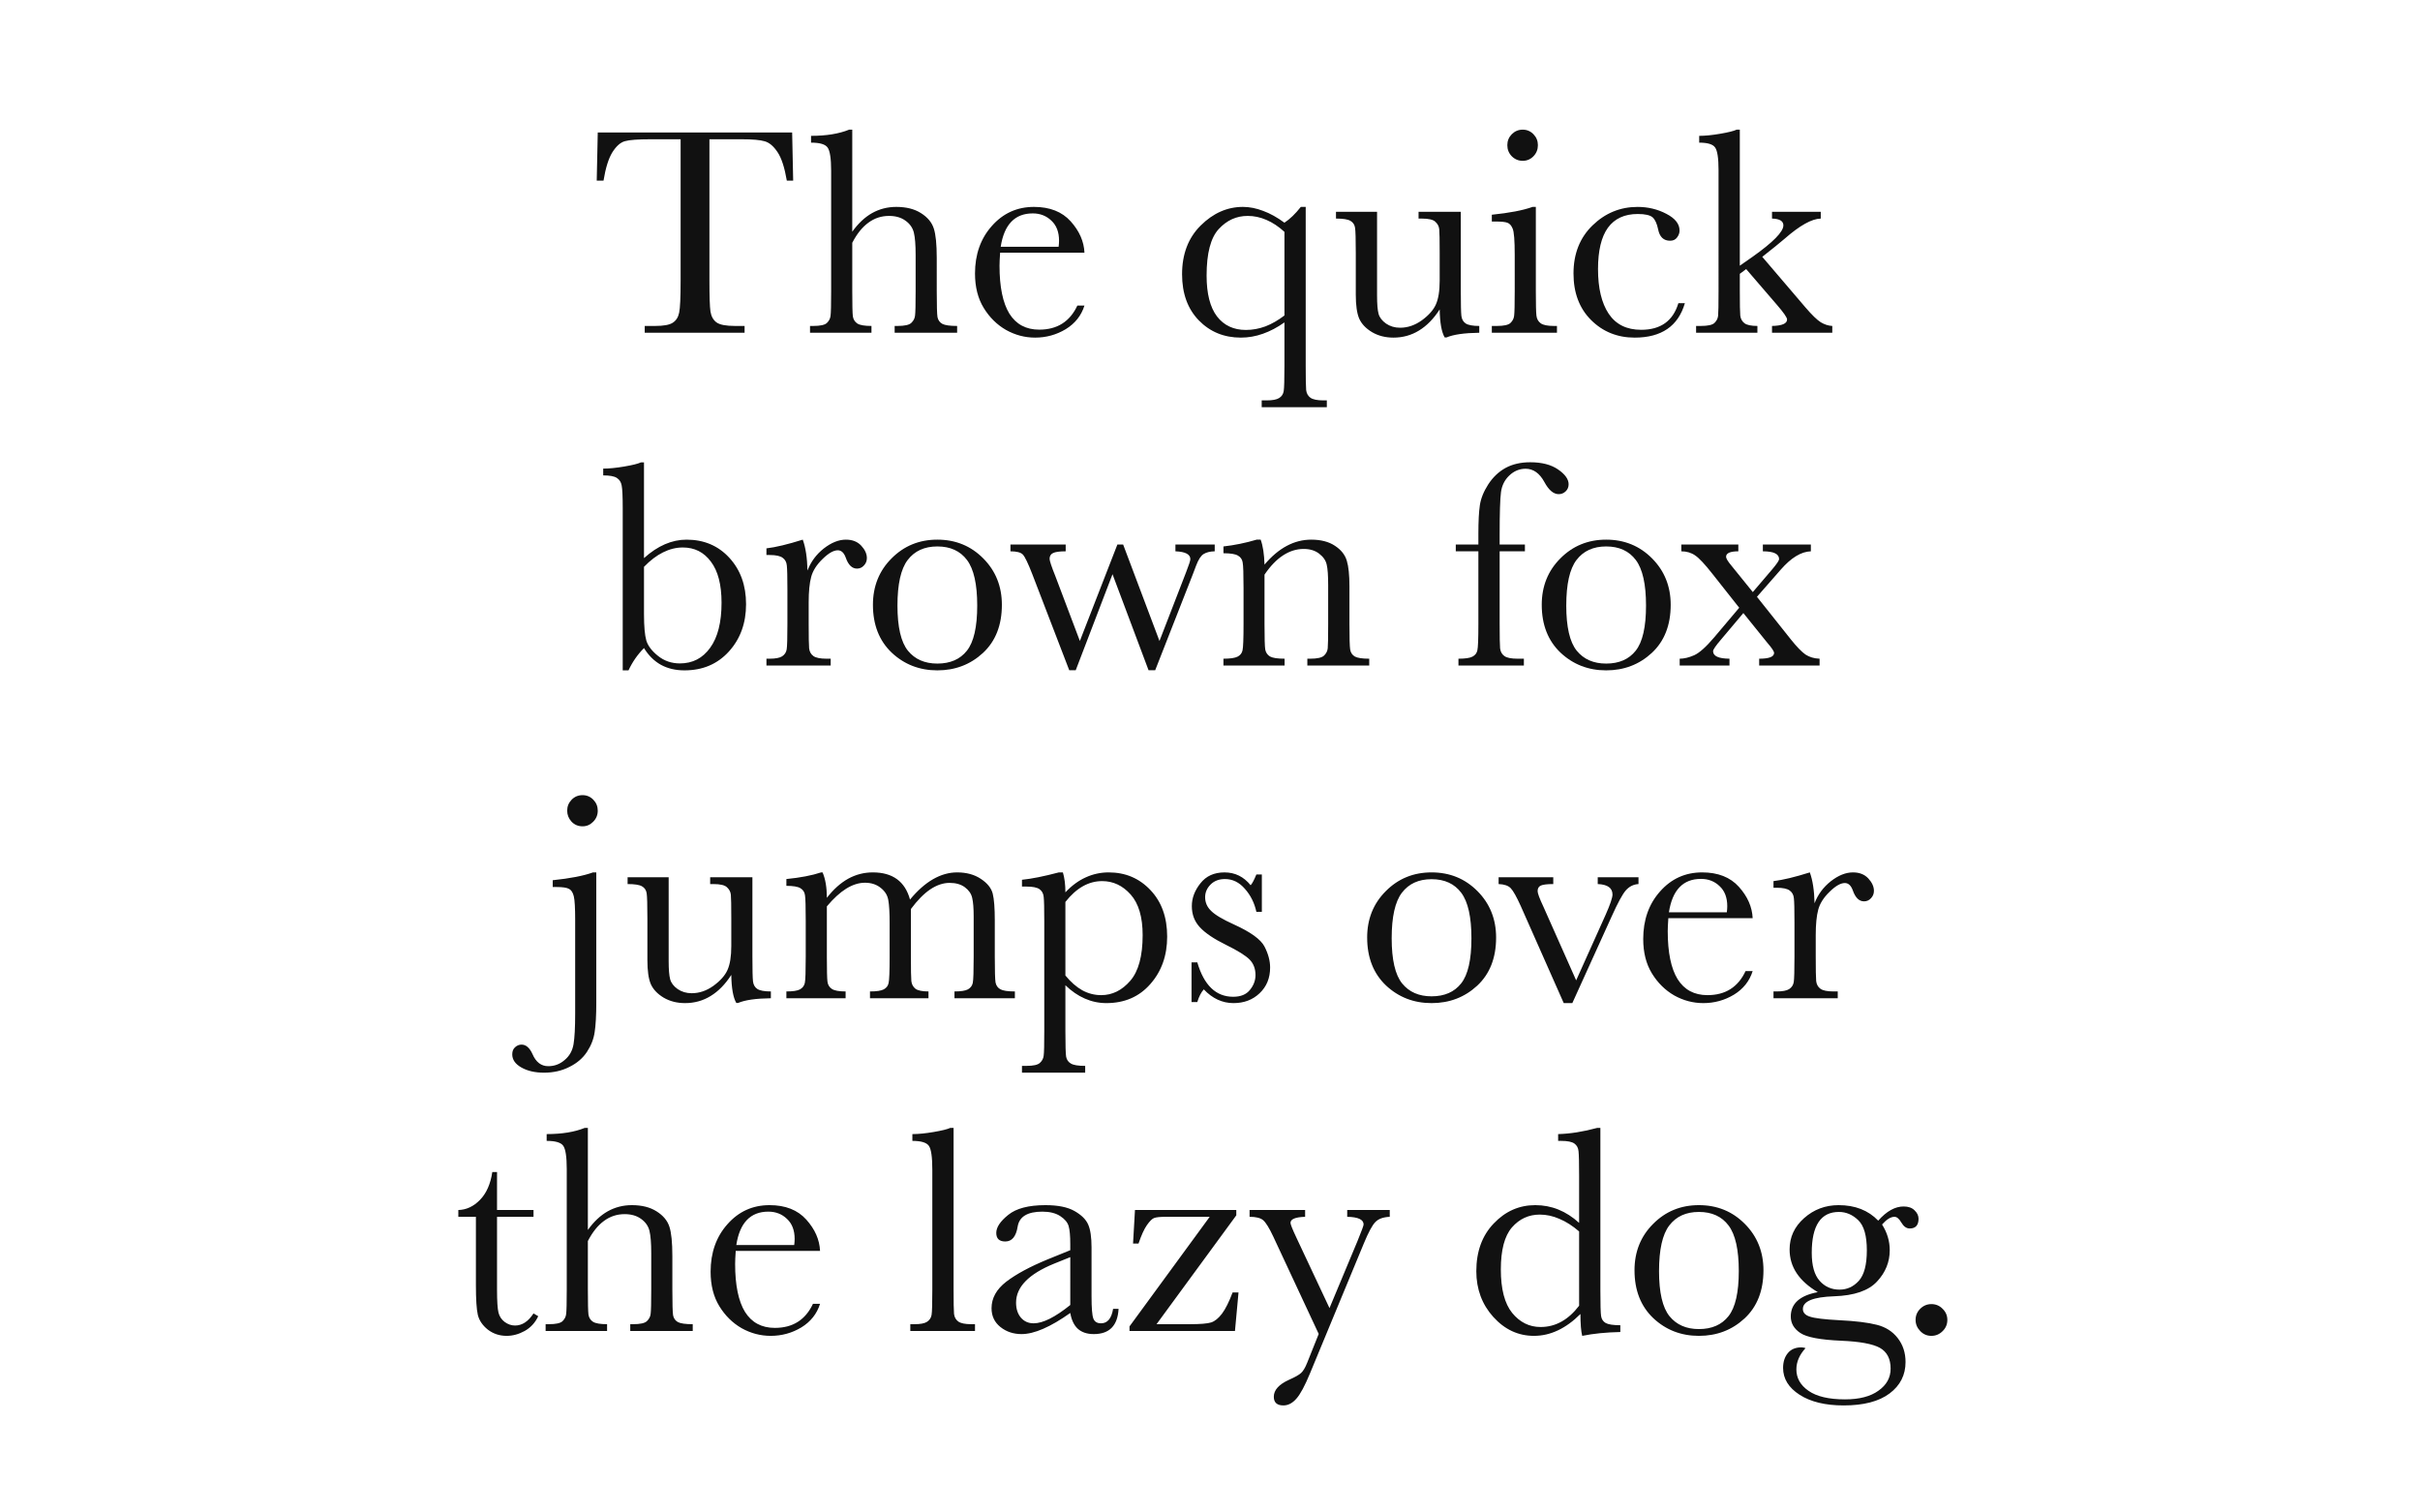 <svg xmlns="http://www.w3.org/2000/svg" viewBox="0 0 800 500"><path fill="#fff" d="M0 0h800v500H0z"/><g font-weight="400" font-size="100" font-family="Baskerville" text-anchor="middle" fill="#111"><path d="M199.512 59.707h-2.246l.34-15.918h64.26l.34 15.917h-2.1q-1.122-6.543-3.075-9.424-1.952-2.93-4.198-3.564-2.246-.685-7.666-.685H234.52v46.73q0 7.762.343 10.204.39 2.44 2.002 3.612 1.612 1.172 6.055 1.172h3.223V110h-33.008v-2.246h3.418q4.248 0 5.86-1.074 1.66-1.075 2.1-3.32.487-2.296.487-10.596v-46.73h-9.814q-6.397 0-8.594.636-2.197.586-4.15 3.662-1.905 3.076-2.93 9.375zM281.738 76.602q2.93-4.102 6.543-6.153 3.663-2.052 8.01-2.052 4.93 0 8.153 2.05 3.272 2.052 4.248 5.08.978 2.978.978 9.716V96.28q0 7.03.244 8.544.293 1.514 1.61 2.246 1.32.684 4.884.684V110h-20.654v-2.246h.928q3.564 0 4.59-1.025 1.074-1.027 1.22-2.394.196-1.416.196-8.057V84.267q0-4.98-.586-7.373t-2.784-3.956q-2.148-1.563-5.42-1.563-3.808 0-6.835 2.246-3.027 2.197-5.322 6.64V96.28q0 6.738.196 8.3.244 1.563 1.513 2.393 1.27.78 4.64.78V110h-20.314v-2.246h1.026q3.514 0 4.54-.977 1.074-1.025 1.22-2.392.196-1.416.196-8.106V56.435q0-6.055-1.172-7.666-1.123-1.612-5.47-1.612v-2.246q7.57 0 12.6-2.05h1.024zM358.496 83.535h-27.88q-.196 2.88-.196 4.297 0 10.547 3.27 15.87 3.322 5.273 9.865 5.273 8.886 0 12.597-7.96h2.344q-1.562 4.98-6.2 7.813-4.64 2.783-10.11 2.783-5.077 0-9.618-2.538-4.492-2.588-7.373-7.275-2.88-4.688-2.88-11.377 0-9.473 5.566-15.723 5.567-6.3 13.917-6.3 7.86 0 12.158 4.787 4.297 4.785 4.54 10.35zm-8.545-1.953q.148-1.123.148-2.002 0-4.297-2.54-6.64-2.49-2.393-6.152-2.393-8.886 0-10.595 11.035zM430.03 68.398h1.61v52.49q0 6.397.147 8.057.195 1.66 1.416 2.54 1.22.878 4.346.878h1.073v2.246H417.09v-2.247h1.61q2.93 0 4.152-.78 1.27-.782 1.513-2.296.244-1.465.244-8.398V106.58q-3.516 2.49-7.13 3.76-3.564 1.27-7.275 1.27-8.35 0-13.916-5.714-5.52-5.712-5.52-15.234 0-10.01 6.154-16.113 6.2-6.152 13.965-6.152 3.27 0 6.688 1.32 3.467 1.268 7.03 3.905 2.687-1.758 5.42-5.225zm-5.42 8.252q-2.88-2.636-5.958-3.955-3.027-1.318-6.2-1.318-5.567 0-9.57 4.346-4.005 4.345-4.005 15.38 0 8.936 3.418 13.477 3.467 4.492 9.57 4.492 3.272 0 6.446-1.172 3.174-1.22 6.3-3.613zM482.91 70.01v26.22q0 6.543.195 8.204.196 1.66 1.416 2.49 1.27.83 4.494.83V110q-7.422.098-10.84 1.563h-.586q-1.563-2.686-1.66-9.278-2.98 4.64-6.836 6.983-3.81 2.343-8.447 2.343-4.004 0-7.08-1.805-3.077-1.856-4.25-4.492-1.122-2.637-1.122-7.96V83.73q0-6.933-.244-8.447-.245-1.562-1.563-2.295-1.27-.732-4.737-.732V70.01h13.575v27.734q0 4.102.488 5.957.488 1.857 2.49 3.273 2.002 1.367 4.64 1.367 3.76 0 7.177-2.442 3.417-2.49 4.638-5.224 1.27-2.783 1.27-7.91V83.73q0-6.542-.147-7.96-.145-1.415-1.268-2.44-1.075-1.074-4.54-1.074h-1.027V70.01zM498.29 47.988q0-2.1 1.466-3.613 1.514-1.514 3.613-1.514 2.1 0 3.564 1.515 1.464 1.514 1.464 3.613 0 2.15-1.464 3.662-1.465 1.514-3.565 1.514-2.1 0-3.614-1.514-1.465-1.513-1.465-3.662zm9.425 20.41v27.88q0 6.398.195 8.058.195 1.66 1.416 2.54 1.22.878 4.346.878h1.025V110h-21.533v-2.246h1.66q3.467 0 4.492-.977 1.075-1.025 1.22-2.392.196-1.416.196-8.106V84.17q0-7.03-.683-8.594-.636-1.562-1.76-1.953-1.073-.39-3.808-.39h-1.318v-2.247q8.69-.88 13.477-2.588zM554.834 100.234h2.148q-3.32 11.377-16.6 11.377-8.546 0-14.405-5.81-5.81-5.81-5.81-15.38 0-9.815 6.298-15.918 6.3-6.104 14.892-6.104 5.176 0 9.522 2.295 4.345 2.246 4.345 5.518 0 1.222-.83 2.296-.782 1.074-2.295 1.074-3.223 0-3.955-3.76-.586-2.832-1.807-3.955-1.27-1.123-4.932-1.123-6.543 0-9.863 4.54-3.272 4.542-3.272 13.673 0 9.424 3.517 14.746 3.565 5.323 10.742 5.323 9.667 0 12.304-8.79zM585.79 70.01h16.114v2.246q-4.443.098-11.914 6.64-2.392 2.05-7.422 6.006l14.258 16.7q3.223 3.76 5.078 4.93 1.856 1.124 3.81 1.222V110H585.79v-2.246q4.98-.098 4.98-2.15 0-.926-3.27-4.735l-10.254-11.915-2.1 1.563v5.76q0 6.398.147 8.058.195 1.61 1.416 2.54 1.22.878 4.247.878V110h-20.264v-2.246h1.514q3.516 0 4.54-.977 1.075-1.025 1.222-2.392.145-1.416.145-8.106V56.19q0-5.81-1.123-7.42-1.074-1.612-5.273-1.612v-2.246q2.88 0 6.884-.683 4.052-.685 5.517-1.37h1.026v44.972l4.2-2.93q10.205-7.226 10.205-10.4 0-2.148-3.76-2.246zM207.764 221.61h-1.905v-53.514q0-5.86-.342-7.57-.293-1.708-1.612-2.538-1.27-.83-4.492-.83v-2.246q2.88 0 6.934-.683 4.052-.685 5.517-1.37h1.026v31.642q3.42-3.076 6.934-4.59 3.516-1.514 7.13-1.514 8.642 0 14.16 6.006 5.517 6.006 5.517 15.332 0 9.375-5.663 15.625-5.664 6.25-14.697 6.25-4.444 0-7.813-1.854-3.32-1.856-5.566-5.518-3.173 3.174-5.126 7.373zm5.127-34.227v15.674q0 6.054.782 8.74.83 2.637 3.906 5.078 3.076 2.44 7.178 2.44 6.3 0 10.01-5.174 3.76-5.175 3.76-14.892 0-8.936-3.516-13.574-3.467-4.688-9.278-4.688-3.32 0-6.543 1.612-3.174 1.562-6.3 4.785zM266.943 188.604q1.66-4.346 5.37-7.276 3.76-2.93 7.326-2.93 3.22 0 5.077 2.002 1.855 2.002 1.855 4.102 0 1.416-.976 2.44-.928 1.027-2.295 1.027-2.44 0-3.71-3.615-.88-2.44-2.637-2.44-2.1 0-5.03 2.88-2.93 2.832-3.76 5.908-.83 3.076-.83 8.447v7.13q0 6.396.147 8.056.196 1.66 1.416 2.54 1.22.878 4.346.878h1.367V220h-21.24v-2.246h1.025q2.93 0 4.15-.78 1.27-.83 1.514-2.296.243-1.465.243-8.4V195q0-6.445-.196-8.057-.146-1.66-1.367-2.54-1.22-.926-4.345-.926h-1.026v-2.198q4.59-.538 12.01-2.882 1.417 3.858 1.563 10.206zM288.574 199.932q0-9.18 6.153-15.332 6.152-6.202 15.136-6.202 9.033 0 15.186 6.202 6.15 6.2 6.15 15.332 0 10.107-6.25 15.918-6.25 5.76-15.087 5.76-8.838 0-15.088-5.858-6.2-5.908-6.2-15.82zm8.106.244q0 10.644 3.466 14.94 3.467 4.25 9.717 4.25 6.397 0 9.766-4.25 3.417-4.296 3.417-14.94 0-10.547-3.37-15.04-3.368-4.49-9.814-4.49-6.396 0-9.814 4.49-3.37 4.444-3.37 15.04zM381.885 221.563h-2.197l-11.915-31.74-12.158 31.74h-2.148l-12.207-31.74q-2.1-5.42-3.125-6.493-1.026-1.074-4.102-1.074v-2.246h18.262v2.246q-3.076 0-4.2.586-1.122.537-1.122 1.904 0 .977 1.904 5.713l8.105 21.435 12.403-31.885h1.904l12.01 31.885 8.79-22.706q1.416-3.614 1.416-4.346 0-2.393-4.932-2.588v-2.246h12.99v2.246q-2.345.05-3.712.928-1.32.83-2.442 3.808l-1.074 2.832zM415.43 178.398h1.318q1.123 3.028 1.27 8.252 3.515-4.15 7.373-6.2 3.858-2.052 8.057-2.052 4.785 0 7.813 2.002 3.076 2.002 3.955 4.932.88 2.88.88 8.447v12.5q0 6.933.243 8.447.244 1.513 1.514 2.294 1.318.734 4.785.734V220h-20.46v-2.246h.928q3.516 0 4.59-1.025 1.075-1.027 1.22-2.394.147-1.367.147-8.057v-12.89q0-4.738-.488-6.74-.44-2.05-2.49-3.613-2.002-1.562-5.127-1.562-3.564 0-6.836 2.148-3.222 2.1-6.102 6.348v16.31q0 6.933.244 8.447.293 1.513 1.562 2.294 1.32.734 4.834.734V220h-20.215v-2.246q3.37 0 4.688-.684 1.32-.683 1.612-2.05.342-1.416.342-8.74v-11.915q0-6.982-.293-8.447-.243-1.514-1.56-2.246-1.27-.78-4.787-.78v-2.247q5.37-.586 10.987-2.247zM504.102 180.01v2.246h-8.35v24.023q0 6.396.146 8.056.196 1.66 1.416 2.54 1.22.878 4.346.878h2.1V220h-21.63v-2.246q3.368 0 4.638-.684 1.318-.683 1.61-2.05.343-1.416.343-8.74v-24.024h-7.47v-2.246h7.47v-3.614q0-6.054.49-9.375.487-3.32 2.733-6.834 2.295-3.565 5.713-5.47 3.467-1.904 8.203-1.904 5.76 0 9.228 2.393 3.467 2.393 3.467 4.883 0 1.416-.977 2.344-.976.927-2.295.927-2.588 0-4.736-4.005-2.393-4.394-6.2-4.394-3.077 0-5.42 2.247-2.296 2.197-2.736 5.518-.438 3.32-.438 14.257v3.028z"/><path d="M509.668 199.932q0-9.18 6.152-15.332 6.153-6.202 15.137-6.202 9.033 0 15.186 6.202 6.152 6.2 6.152 15.332 0 10.107-6.25 15.918-6.25 5.76-15.088 5.76t-15.088-5.858q-6.202-5.908-6.202-15.82zm8.105.244q0 10.644 3.467 14.94 3.467 4.25 9.717 4.25 6.397 0 9.766-4.25 3.418-4.296 3.418-14.94 0-10.547-3.37-15.04-3.368-4.49-9.813-4.49-6.396 0-9.814 4.49-3.37 4.444-3.37 15.04zM580.81 197.295l11.23 14.11q2.93 3.663 4.835 4.982 1.953 1.27 4.64 1.367V220h-19.972v-2.246q4.932 0 4.932-1.904 0-.782-2.246-3.37l-7.912-9.814-7.324 8.69q-2.685 3.126-2.685 3.908 0 2.44 5.42 2.49V220h-16.457v-2.246q2.15 0 4.737-1.123 2.588-1.122 6.69-5.956l8.25-9.766-8.837-11.18q-3.76-4.787-5.713-6.105-1.953-1.367-4.59-1.367v-2.246h18.848v2.246q-4.053 0-4.053 1.807 0 .83 1.807 2.978l7.03 8.692 6.496-7.617q2.197-2.636 2.197-3.27 0-2.59-5.37-2.59v-2.245h15.868v2.246q-4.785.146-9.912 6.006zM187.5 267.988q0-2.1 1.465-3.613 1.465-1.514 3.613-1.514 2.1 0 3.565 1.515 1.464 1.514 1.464 3.613 0 2.15-1.513 3.662-1.465 1.514-3.516 1.514-2.197 0-3.662-1.562-1.416-1.563-1.416-3.614zm9.62 20.41v42.97q0 6.396-.538 9.814-.488 3.418-2.54 6.543-2.05 3.125-5.81 4.98-3.71 1.904-8.398 1.904-4.443 0-7.47-1.71-3.028-1.71-3.028-4.345 0-1.563.976-2.393.928-.83 2.1-.83 2.197 0 3.613 3.125 1.71 4.004 5.225 4.004 3.076 0 5.42-2.05 2.393-2.002 2.93-5.224.537-3.174.537-10.206v-30.86q0-5.907-.44-7.763-.44-1.904-1.562-2.49-1.074-.635-4.2-.635h-1.22v-2.246q8.594-.88 13.33-2.588zM248.73 290.01v26.22q0 6.543.196 8.204.195 1.66 1.416 2.49 1.27.83 4.492.83V330q-7.422.098-10.84 1.563h-.586q-1.562-2.686-1.66-9.278-2.978 4.64-6.836 6.983-3.808 2.343-8.447 2.343-4.004 0-7.08-1.805-3.076-1.856-4.248-4.493-1.123-2.636-1.123-7.958V303.73q0-6.933-.244-8.447-.245-1.562-1.563-2.295-1.27-.732-4.736-.732v-2.246h13.575v27.734q0 4.102.488 5.957.488 1.857 2.49 3.273 2.002 1.367 4.64 1.367 3.76 0 7.177-2.442 3.418-2.49 4.64-5.224 1.268-2.783 1.268-7.91v-9.034q0-6.542-.146-7.96-.147-1.415-1.27-2.44-1.074-1.074-4.54-1.074h-1.026v-2.246zM271.436 288.398h.488q1.416 3.272 1.416 8.4 3.27-4.2 7.03-6.3 3.81-2.1 8.155-2.1 4.932 0 8.008 2.247 3.076 2.246 4.297 6.738 3.71-4.492 7.617-6.738 3.907-2.247 7.96-2.247 4.638 0 7.86 2.15 3.223 2.147 3.907 4.882.683 2.734.683 8.838v12.01q0 6.984.245 8.497.293 1.514 1.562 2.246 1.318.734 4.834.734V330h-19.97v-2.246q3.173 0 4.443-.684 1.32-.732 1.612-2.148.293-1.465.293-8.643v-13.33q0-4.054-.488-6.104-.44-2.05-2.393-3.516-1.953-1.465-5.078-1.465-3.174 0-6.396 2.15-3.174 2.147-6.397 6.493v15.77q0 6.398.147 8.058.195 1.61 1.367 2.54 1.22.878 4.297.878V330h-19.336v-2.246q3.27 0 4.54-.684 1.32-.683 1.612-2.1.342-1.415.342-8.69v-11.085q0-5.273-.44-7.617-.39-2.392-2.49-4.053-2.1-1.71-5.225-1.71-3.027 0-6.2 1.955-3.126 1.953-6.397 5.86v16.65q0 6.59.195 8.202t1.465 2.442q1.27.83 4.54.83V330h-19.58v-2.246q3.224 0 4.493-.684 1.318-.732 1.61-2.148.294-1.416.294-8.643v-11.964q0-6.836-.244-8.35-.195-1.562-1.513-2.343-1.27-.78-4.64-.78v-2.247q6.935-.684 11.476-2.198zM350.05 288.398h1.317q.83 2.735.83 6.592 3.125-3.32 6.69-4.93 3.613-1.662 7.617-1.662 8.3 0 13.818 5.86 5.518 5.81 5.518 15.38 0 9.376-5.567 15.675-5.517 6.298-14.55 6.298-3.71 0-7.13-1.512-3.368-1.465-6.396-4.395v15.186q0 6.932.244 8.446.294 1.514 1.564 2.246 1.27.78 4.736.78v2.247h-20.898v-2.247h1.465q3.466 0 4.492-1.025 1.073-.977 1.22-2.393.195-1.367.195-8.056v-36.33q0-6.396-.195-8.056-.147-1.66-1.368-2.54-1.22-.878-4.345-.878h-1.465v-2.246q4.834-.488 12.207-2.442zm2.147 34.082q2.637 3.223 5.567 4.883 2.978 1.612 6.25 1.612 5.517 0 9.62-4.737 4.1-4.736 4.1-15.088 0-8.984-3.955-13.427-3.956-4.444-9.425-4.444-3.37 0-6.396 1.708-3.028 1.71-5.763 5.176zM393.896 331.27v-13.135h1.905q3.32 11.377 11.866 11.377 3.71 0 5.518-2.246 1.855-2.246 1.855-4.932 0-3.125-1.954-5.127-2.002-2.002-7.764-4.834-6.054-2.978-8.69-5.86-2.638-2.83-2.638-6.982 0-3.954 2.832-7.518 2.832-3.614 7.96-3.614 5.224 0 8.642 4.248.732-.732 1.904-3.564h1.807v12.354h-1.808q-.977-4.444-3.81-7.618-2.782-3.222-6.59-3.222-2.93 0-4.737 1.806-1.806 1.807-1.806 4.2 0 2.636 2 4.54 1.954 1.954 7.47 4.444 8.302 3.76 10.158 7.324 1.855 3.613 1.855 6.934 0 5.224-3.467 8.496-3.418 3.27-8.642 3.27-5.518 0-9.815-4.54-1.32 1.465-2.15 4.2zM451.953 309.932q0-9.18 6.152-15.332 6.153-6.202 15.137-6.202 9.033 0 15.186 6.202 6.152 6.2 6.152 15.332 0 10.107-6.25 15.918-6.25 5.76-15.088 5.76t-15.088-5.858q-6.2-5.908-6.2-15.82zm8.106.244q0 10.644 3.465 14.94 3.467 4.25 9.717 4.25 6.397 0 9.766-4.25 3.418-4.296 3.418-14.94 0-10.547-3.37-15.04-3.368-4.49-9.814-4.49-6.396 0-9.814 4.49-3.37 4.444-3.37 15.04zM519.775 331.61h-2.832l-14.21-32.08q-2.098-4.637-3.32-5.907-1.22-1.27-4.003-1.367v-2.246h18.067v2.246q-2.98 0-4.102.488-1.074.488-1.074 1.856 0 1.074 1.954 5.224l10.79 24.268 9.718-21.63q2.295-5.177 2.295-6.74 0-3.27-4.883-3.466v-2.246h13.476v2.246q-2.49.146-4.2 2.1-1.66 1.904-4.686 8.642zM579.395 303.535h-27.88q-.197 2.88-.197 4.297 0 10.547 3.272 15.87 3.32 5.273 9.863 5.273 8.887 0 12.598-7.96h2.345q-1.563 4.98-6.202 7.813-4.638 2.783-10.107 2.783-5.078 0-9.62-2.538-4.49-2.588-7.372-7.275-2.88-4.688-2.88-11.377 0-9.473 5.565-15.723 5.566-6.3 13.915-6.3 7.862 0 12.16 4.787 4.295 4.785 4.54 10.35zm-8.545-1.953q.146-1.123.146-2.002 0-4.297-2.54-6.64-2.49-2.393-6.15-2.393-8.888 0-10.597 11.035zM599.854 298.604q1.66-4.346 5.37-7.276 3.76-2.93 7.325-2.93 3.22 0 5.077 2.002 1.855 2.002 1.855 4.102 0 1.416-.976 2.44-.928 1.027-2.295 1.027-2.44 0-3.71-3.615-.88-2.44-2.637-2.44-2.1 0-5.03 2.88-2.93 2.832-3.76 5.908-.83 3.076-.83 8.447v7.13q0 6.396.148 8.056.196 1.66 1.417 2.54 1.22.878 4.345.878h1.368V330h-21.24v-2.246h1.025q2.93 0 4.15-.78 1.27-.83 1.514-2.296.243-1.465.243-8.4V305q0-6.445-.195-8.057-.147-1.66-1.368-2.54-1.22-.926-4.345-.926h-1.026v-2.198q4.59-.538 12.01-2.882 1.417 3.858 1.564 10.206zM176.367 402.256h-12.06v24.17q0 5.566.488 7.52.488 1.904 2.05 3.075 1.612 1.173 3.42 1.173 3.514 0 6.102-4.004l1.563.927q-1.514 3.223-4.493 4.883-2.93 1.61-5.957 1.61-3.515 0-6.2-2.05-2.637-2.1-3.32-4.882-.636-2.783-.636-9.766v-22.656h-5.81v-2.246q4.004-.098 7.177-3.37 3.175-3.27 4.054-9.18h1.563v12.55h12.06zM194.336 406.602q2.93-4.102 6.543-6.153 3.66-2.052 8.007-2.052 4.93 0 8.154 2.05 3.273 2.052 4.25 5.08.976 2.978.976 9.716v11.035q0 7.03.244 8.544.293 1.514 1.61 2.246 1.32.684 4.884.684V440H208.35v-2.246h.927q3.565 0 4.59-1.025 1.074-1.027 1.22-2.394.196-1.416.196-8.057v-12.012q0-4.98-.586-7.373t-2.783-3.956q-2.148-1.563-5.42-1.563-3.808 0-6.836 2.246-3.027 2.197-5.322 6.64v16.016q0 6.738.195 8.3.245 1.563 1.515 2.393 1.27.78 4.64.78V440H180.37v-2.246h1.026q3.516 0 4.542-.977 1.074-1.025 1.22-2.392.196-1.416.196-8.106v-39.844q0-6.055-1.172-7.666-1.123-1.612-5.47-1.612v-2.246q7.57 0 12.6-2.05h1.024zM271.094 413.535h-27.88q-.196 2.88-.196 4.297 0 10.547 3.27 15.87 3.32 5.273 9.864 5.273 8.887 0 12.598-7.96h2.344q-1.563 4.98-6.2 7.813-4.64 2.783-10.11 2.783-5.077 0-9.618-2.538-4.492-2.588-7.373-7.275-2.88-4.688-2.88-11.377 0-9.473 5.566-15.723 5.565-6.3 13.915-6.3 7.86 0 12.158 4.787 4.297 4.785 4.54 10.35zm-8.545-1.953q.145-1.123.145-2.002 0-4.297-2.54-6.64-2.49-2.393-6.15-2.393-8.888 0-10.597 11.035zM315.234 372.86v53.42q0 6.396.147 8.056.196 1.66 1.417 2.54 1.22.878 4.346.878h1.17V440H300.93v-2.246h1.367q2.93 0 4.15-.78 1.27-.83 1.514-2.296.243-1.465.243-8.4v-39.55q0-6.298-1.123-7.91-1.123-1.66-5.47-1.66v-2.246q2.98 0 6.984-.683 4.052-.685 5.566-1.37zM367.97 432.676h1.805q-.44 8.35-8.203 8.35-3.32 0-5.273-1.758-1.905-1.758-2.49-5.225-4.884 3.467-8.937 5.225-4.004 1.757-7.178 1.757-4.052 0-6.982-2.343-2.93-2.344-2.93-6.202 0-5.03 4.883-8.79 4.932-3.758 13.574-7.323l7.57-3.076v-1.952q0-4.15-.54-6.006-.536-1.855-2.782-3.32-2.246-1.465-5.908-1.465-7.324 0-8.154 4.883-.78 4.98-4.102 4.98-2.978 0-2.978-2.832 0-2.783 3.955-5.957 3.956-3.222 12.305-3.222 6.202 0 9.62 1.954 3.418 1.953 4.492 4.443 1.123 2.49 1.123 7.617v16.162q0 5.664.586 7.276.586 1.61 2.54 1.61 3.22 0 4.003-4.784zm-14.16-17.09l-5.324 2.148q-12.597 5.127-12.597 12.89 0 3.077 1.61 4.98 1.61 1.857 4.2 1.857 2.294 0 5.32-1.513 3.03-1.513 6.79-4.54zM373.39 440v-1.514l26.512-36.23h-14.55q-2.784 0-3.81.39-.976.342-2.392 2.344-1.367 1.953-2.783 6.104h-1.806l.635-11.084h33.496v1.758l-26.366 35.986h10.938q5.322 0 7.13-.586 1.805-.586 3.563-2.88 1.758-2.345 3.516-7.032h1.954L408.252 440zM439.502 432.432l9.277-22.217q2-4.883 2-5.42 0-2.44-5.42-2.54v-2.245h14.064v2.246q-3.272.146-4.785 1.758-1.515 1.562-3.76 6.982l-17.823 43.018q-2.54 6.152-4.493 8.35-1.953 2.245-4.296 2.245-3.174 0-3.174-2.88 0-3.322 5.078-5.617 2.978-1.318 3.955-2.246 1.025-.928 2.002-3.37l3.808-9.52-15.04-32.227q-2.002-4.248-3.32-5.37-1.318-1.124-4.492-1.124v-2.246h18.36v2.246q-4.835.146-4.835 2.002 0 .732 1.906 4.785zM522.02 404.258v-15.625q0-6.397-.194-8.057-.146-1.66-1.367-2.54-1.222-.878-4.347-.878h-1.025v-2.246q5.908-.146 12.94-2.05h1.025v53.76q0 6.982.244 8.495.244 1.514 1.514 2.246 1.32.733 4.835.733v2.246q-7.08.146-12.598 1.27-.586-2.296-.586-7.227-3.612 3.613-7.47 5.42-3.808 1.806-7.91 1.806-7.764 0-13.428-6.25-5.615-6.25-5.615-15.135 0-9.766 5.762-15.772 5.76-6.055 13.72-6.055 4.052 0 7.666 1.465 3.613 1.465 6.835 4.395zm0 2.832q-3.22-2.783-6.493-4.15-3.222-1.417-6.494-1.417-5.517 0-9.228 4.248-3.662 4.25-3.662 13.87 0 9.764 3.76 14.403 3.808 4.64 9.374 4.64 3.71 0 6.885-1.76 3.174-1.757 5.86-5.273zM540.332 419.932q0-9.18 6.152-15.332 6.153-6.202 15.137-6.202 9.034 0 15.187 6.202 6.152 6.2 6.152 15.332 0 10.107-6.25 15.918-6.25 5.76-15.09 5.76-8.837 0-15.087-5.858-6.2-5.908-6.2-15.82zm8.106.244q0 10.644 3.466 14.94 3.467 4.25 9.717 4.25 6.398 0 9.767-4.25 3.418-4.296 3.418-14.94 0-10.547-3.37-15.04-3.37-4.49-9.814-4.49-6.395 0-9.813 4.49-3.37 4.444-3.37 15.04zM620.898 403.525q4.15-4.687 8.4-4.687 2.343 0 3.612 1.27 1.32 1.27 1.32 2.783 0 3.223-2.93 3.223-1.613 0-2.784-2.002-1.075-1.854-2.246-1.854-1.856 0-4.102 2.54 2.54 4.003 2.54 8.495 0 5.86-4.2 10.353-4.2 4.54-14.16 4.882-10.352.342-10.352 4.2 0 1.806 2.344 2.54 2.295.78 9.668 1.17 8.056.39 12.402 1.514 4.346 1.073 6.934 4.394 2.588 3.32 2.588 7.91 0 6.445-5.274 10.4-5.273 3.955-15.185 3.955-9.082 0-14.55-3.516-5.47-3.516-5.47-8.887 0-2.978 1.563-4.883 1.562-1.904 4.443-1.904.78 0 1.415.244-3.027 3.32-3.027 7.03 0 4.298 4.004 7.08 4.052 2.833 12.06 2.833 7.13 0 11.084-2.88Q625 456.895 625 452.45q0-4.882-3.564-6.884-3.565-1.953-12.696-2.343-10.498-.44-13.623-2.588-3.125-2.1-3.125-5.42 0-6.397 8.936-8.057-4.64-2.734-6.983-6.25-2.343-3.515-2.343-7.86 0-6.105 4.785-10.353 4.834-4.297 11.426-4.297 8.154 0 13.085 5.127zm-21.972 10.645q0 6.3 2.588 9.228 2.588 2.93 6.59 2.93 3.712 0 6.35-2.88 2.685-2.93 2.685-10.108 0-7.227-2.833-9.96-2.832-2.735-6.397-2.735-4.492 0-6.738 3.37-2.246 3.368-2.246 10.155zM633.252 436.338q0-2.15 1.514-3.662 1.562-1.563 3.71-1.563 2.198 0 3.712 1.563 1.562 1.513 1.562 3.662 0 2.197-1.562 3.71-1.563 1.563-3.71 1.563-2.2 0-3.712-1.61-1.514-1.563-1.514-3.662z"/></g></svg>